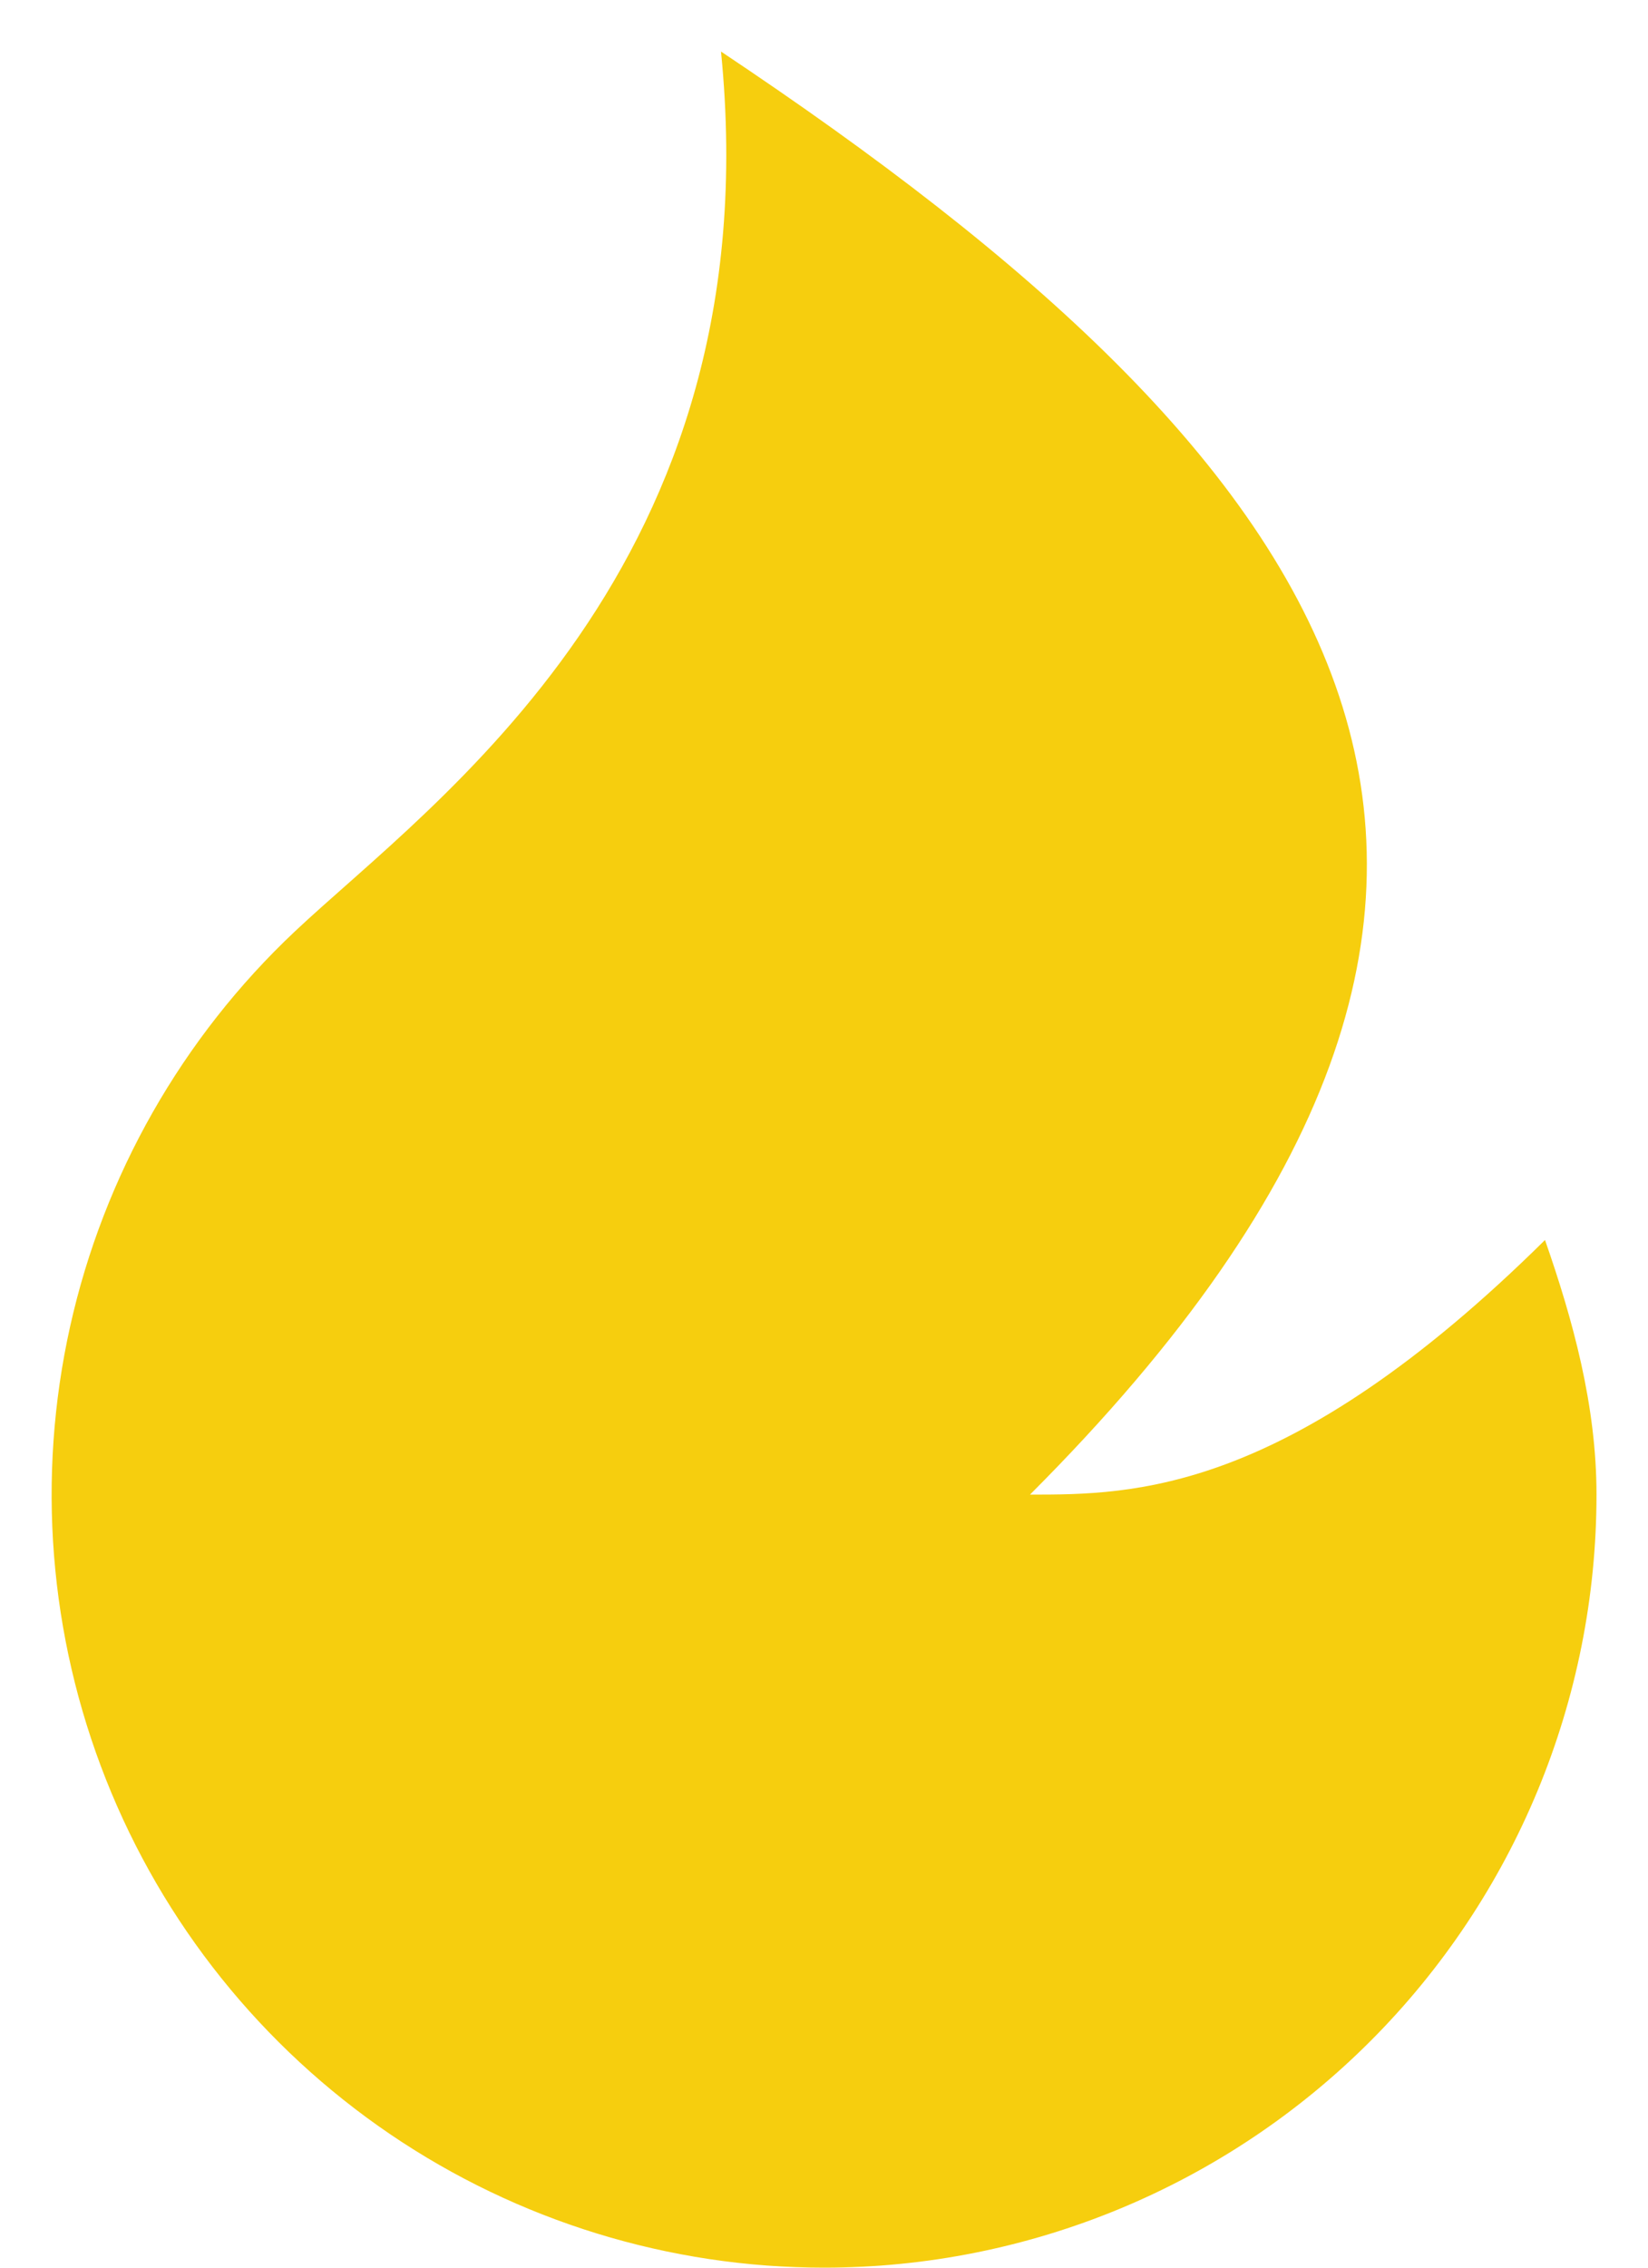<svg width="16" height="22" viewBox="0 0 16 22" fill="none" xmlns="http://www.w3.org/2000/svg">
<path d="M8 22C6.497 22 5.029 21.548 3.786 20.704C2.543 19.859 1.582 18.661 1.029 17.264C0.475 15.866 0.354 14.335 0.681 12.868C1.008 11.402 1.768 10.067 2.862 9.037C4.204 7.774 7.5 5.5 7 0.5C13 4.5 16 8.5 10 14.5C11 14.5 12.5 14.5 15 12.03C15.27 12.803 15.5 13.634 15.5 14.5C15.5 16.489 14.71 18.397 13.304 19.803C11.897 21.21 9.989 22 8 22Z" fill="#F6CE0E"/>
</svg>
